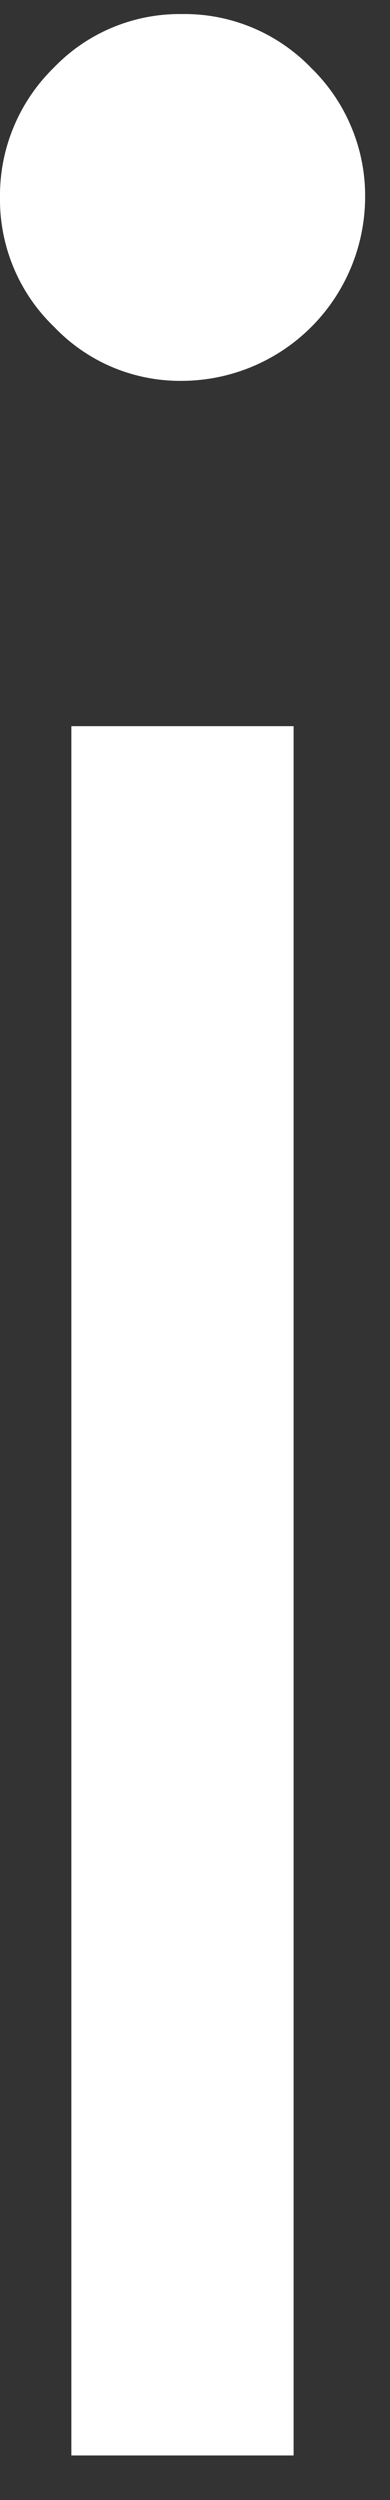 <svg width="5" height="32" viewBox="0 0 5 32" fill="none" xmlns="http://www.w3.org/2000/svg">
<rect x="0" y="0" width="5" height="32" fill="#333333" stroke="none"/>
<path id="Vector" d="M2.331 0.18C2.64 0.175 2.947 0.234 3.233 0.353C3.519 0.472 3.777 0.649 3.992 0.872C4.213 1.088 4.389 1.347 4.507 1.633C4.626 1.919 4.685 2.226 4.681 2.536C4.676 3.156 4.427 3.751 3.987 4.189C3.547 4.627 2.952 4.873 2.331 4.875C2.025 4.878 1.722 4.818 1.441 4.7C1.159 4.581 0.905 4.405 0.694 4.184C0.472 3.971 0.296 3.715 0.177 3.432C0.058 3.148 -0.003 2.843 0 2.536C-0.004 2.225 0.054 1.917 0.173 1.631C0.291 1.344 0.467 1.084 0.689 0.867C0.901 0.646 1.156 0.471 1.439 0.353C1.721 0.235 2.025 0.176 2.331 0.18ZM0.915 9.295H3.764V31.43H0.915V9.295Z" fill="white"/>
</svg>
